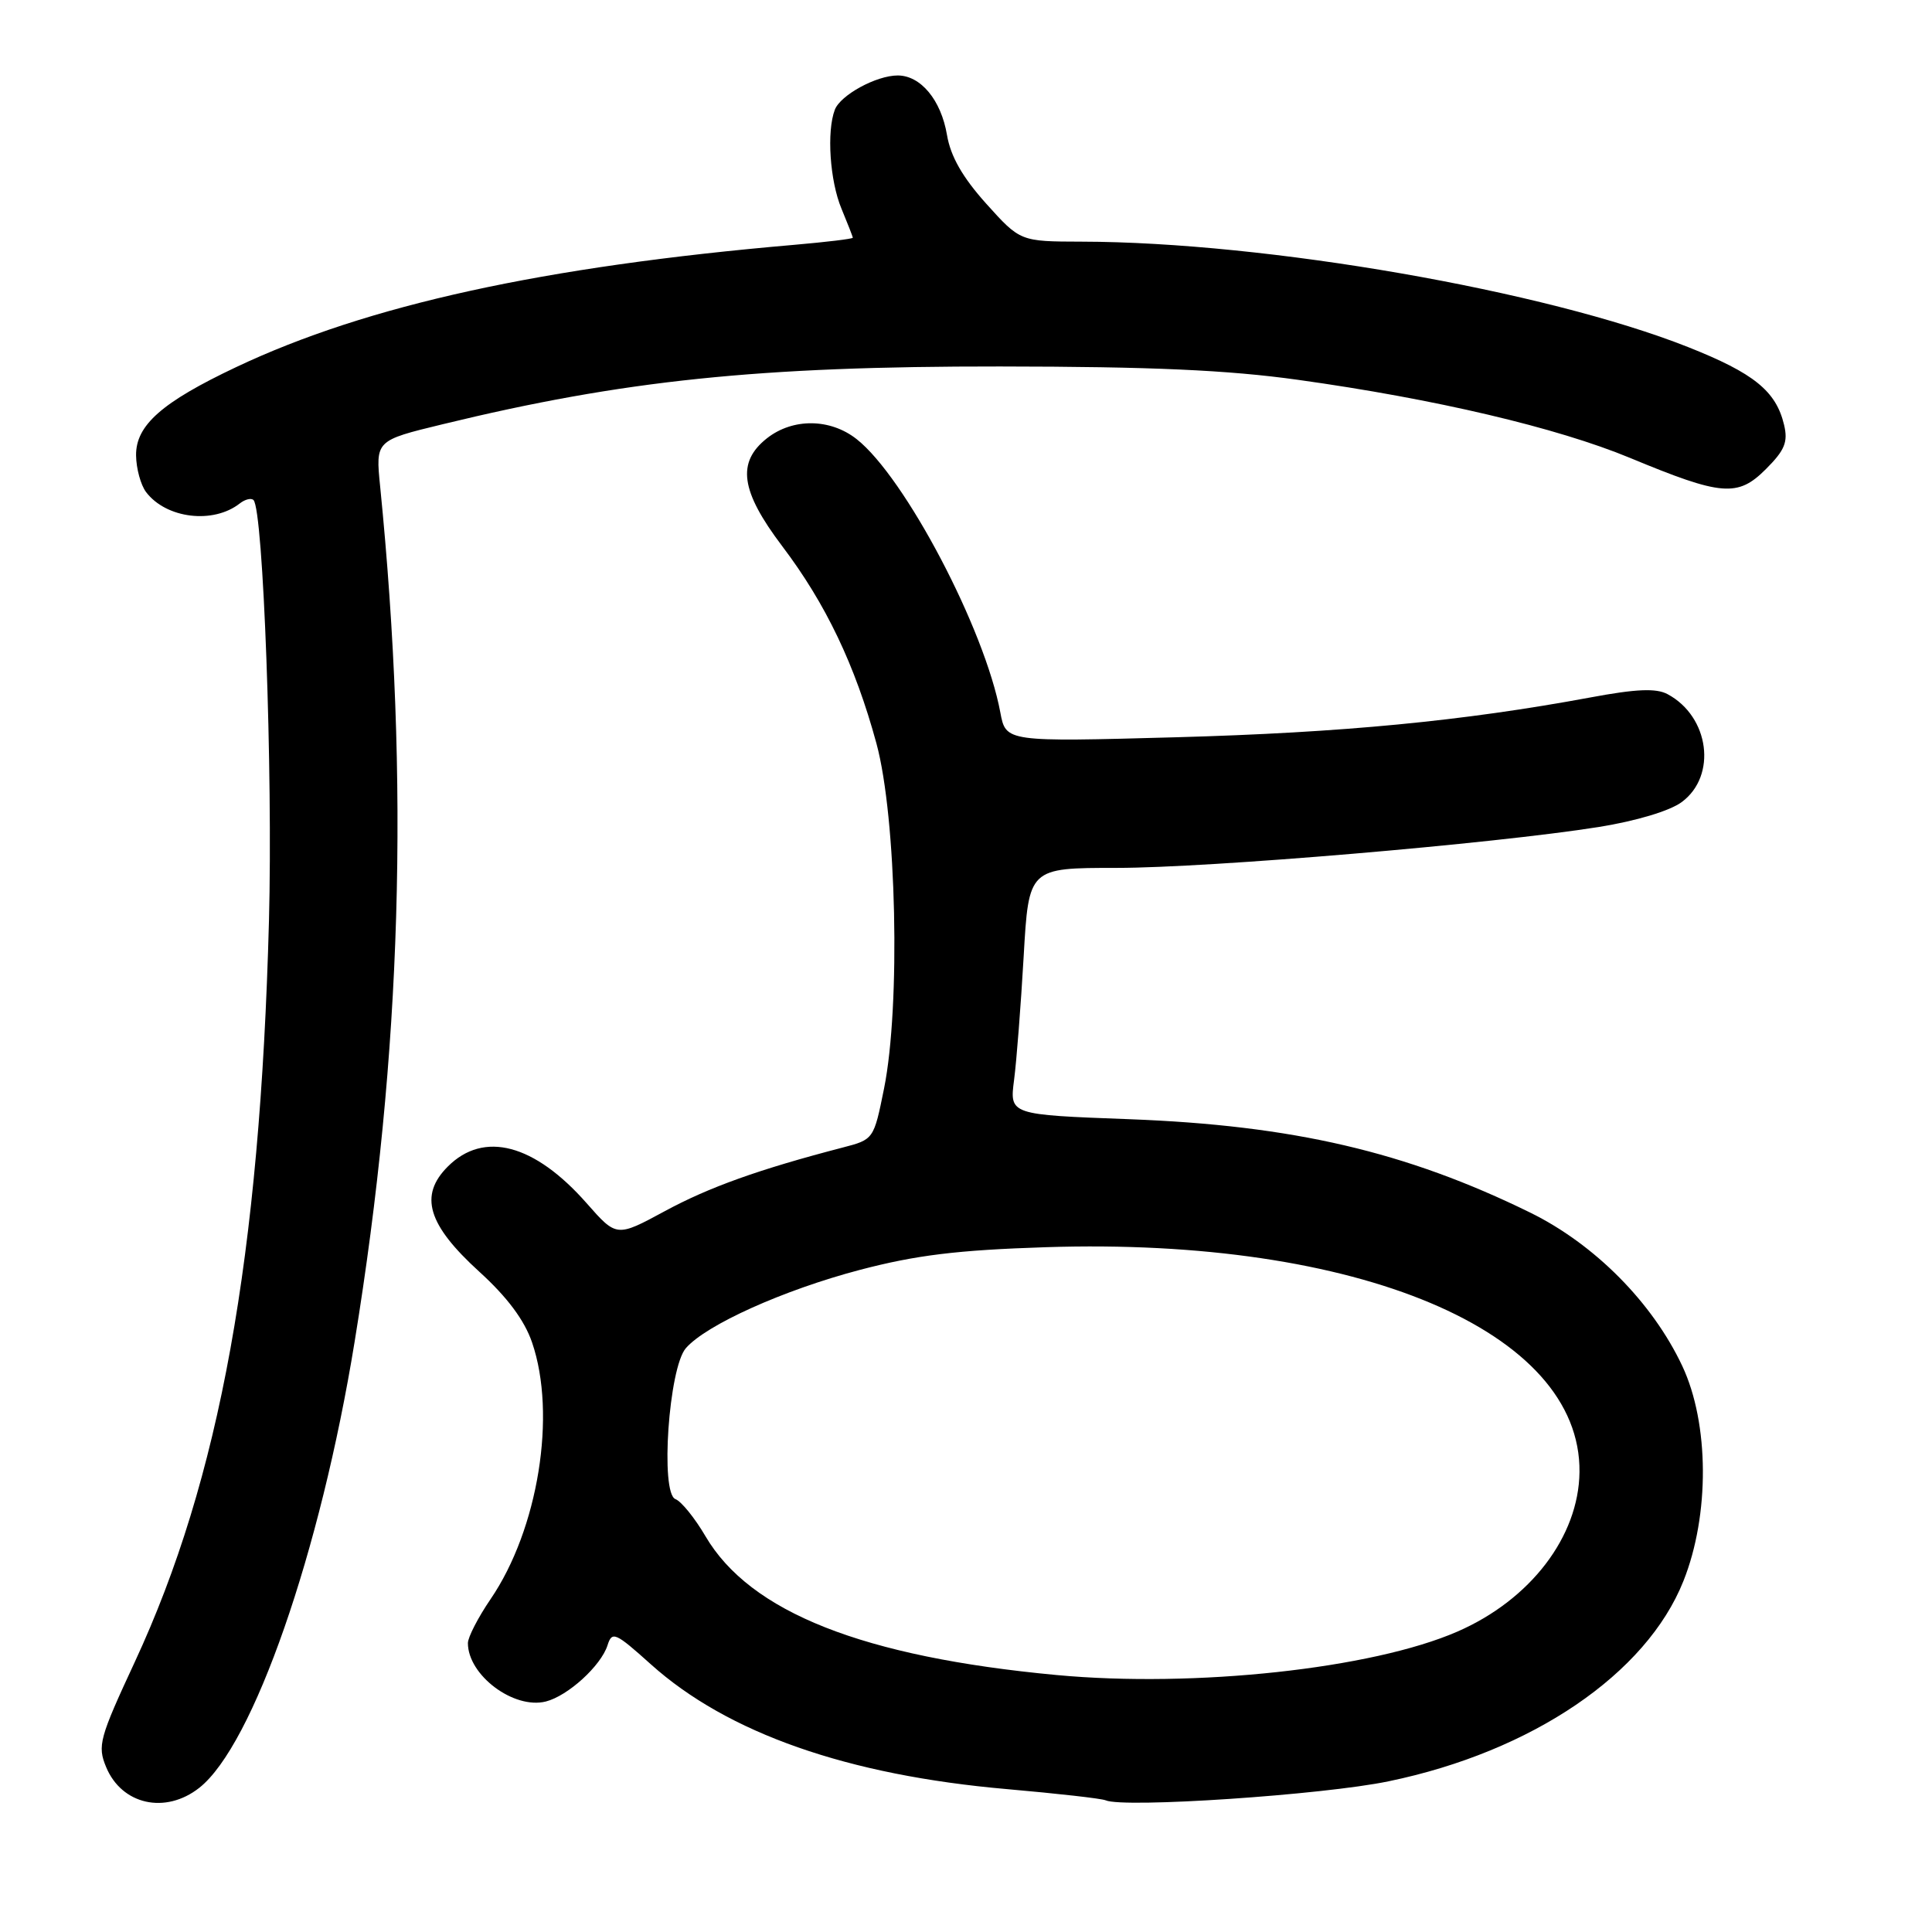 <?xml version="1.0" encoding="UTF-8" standalone="no"?>
<!DOCTYPE svg PUBLIC "-//W3C//DTD SVG 1.1//EN" "http://www.w3.org/Graphics/SVG/1.1/DTD/svg11.dtd" >
<svg xmlns="http://www.w3.org/2000/svg" xmlns:xlink="http://www.w3.org/1999/xlink" version="1.1" viewBox="0 0 256 256">
 <g >
 <path fill="currentColor"
d=" M 26.40 236.90 C 33.54 231.28 42.46 205.67 46.99 177.78 C 53.23 139.43 54.29 103.69 50.37 64.44 C 49.76 58.37 49.76 58.37 58.63 56.22 C 82.61 50.39 100.51 48.53 132.50 48.56 C 152.60 48.58 162.70 49.03 172.00 50.33 C 190.16 52.86 206.30 56.66 216.00 60.68 C 228.16 65.73 230.26 65.90 234.00 62.15 C 236.49 59.66 236.94 58.57 236.40 56.30 C 235.34 51.82 232.41 49.45 223.68 45.99 C 204.77 38.50 167.80 32.07 143.34 32.02 C 135.19 32.00 135.19 32.00 130.68 26.99 C 127.54 23.49 125.96 20.73 125.48 17.88 C 124.70 13.26 122.00 10.00 118.95 10.00 C 116.12 10.00 111.37 12.59 110.62 14.54 C 109.52 17.41 109.96 23.97 111.50 27.65 C 112.32 29.63 113.00 31.36 113.00 31.50 C 113.00 31.65 109.51 32.07 105.25 32.44 C 72.01 35.31 48.67 40.42 31.30 48.64 C 21.45 53.30 17.99 56.35 18.03 60.34 C 18.05 62.08 18.65 64.27 19.36 65.21 C 22.03 68.72 28.25 69.47 31.77 66.71 C 32.47 66.16 33.29 65.96 33.59 66.26 C 34.89 67.55 36.16 102.33 35.64 122.00 C 34.45 166.56 29.13 195.96 17.86 220.22 C 13.17 230.31 12.89 231.32 14.06 234.14 C 16.13 239.14 21.91 240.43 26.40 236.90 Z  M 184.00 236.03 C 203.00 232.10 218.16 221.80 223.06 209.50 C 226.56 200.74 226.49 188.61 222.91 181.00 C 218.96 172.60 211.31 164.88 202.77 160.68 C 186.32 152.61 171.34 149.12 149.64 148.30 C 133.77 147.71 133.77 147.71 134.37 143.10 C 134.70 140.57 135.27 133.21 135.64 126.75 C 136.31 115.00 136.31 115.00 147.95 115.00 C 160.29 115.00 197.83 111.81 211.85 109.58 C 216.82 108.78 221.27 107.45 222.85 106.27 C 227.54 102.79 226.51 94.95 220.96 91.98 C 219.45 91.17 216.81 91.28 210.71 92.42 C 193.81 95.55 177.85 97.08 155.89 97.69 C 133.28 98.31 133.28 98.31 132.55 94.41 C 130.49 83.34 119.91 63.22 113.50 58.18 C 110.00 55.43 105.06 55.38 101.63 58.07 C 97.59 61.26 98.12 65.06 103.64 72.36 C 109.42 79.99 113.31 88.14 116.13 98.50 C 118.80 108.32 119.35 133.28 117.14 144.24 C 115.78 150.97 115.77 150.99 111.64 152.06 C 100.57 154.94 93.95 157.31 88.10 160.48 C 81.70 163.94 81.70 163.94 77.74 159.44 C 70.82 151.58 64.11 149.80 59.34 154.57 C 55.50 158.41 56.66 162.27 63.50 168.50 C 67.21 171.87 69.49 174.93 70.50 177.88 C 73.78 187.43 71.32 202.64 65.00 211.90 C 63.35 214.32 62.00 216.94 62.00 217.72 C 62.00 221.97 68.07 226.52 72.32 225.46 C 75.25 224.72 79.63 220.73 80.50 218.01 C 81.10 216.11 81.53 216.30 86.22 220.51 C 96.39 229.65 112.30 235.23 133.46 237.07 C 140.08 237.65 145.95 238.31 146.50 238.55 C 148.91 239.61 175.32 237.84 184.00 236.03 Z  M 140.00 221.95 C 114.35 219.55 99.39 213.63 93.48 203.56 C 92.07 201.15 90.28 198.94 89.50 198.64 C 87.46 197.86 88.61 181.25 90.88 178.64 C 93.58 175.54 103.80 170.94 113.92 168.27 C 121.39 166.31 126.82 165.64 138.58 165.26 C 179.94 163.91 209.52 176.37 209.29 195.06 C 209.19 203.62 202.78 211.99 193.10 216.20 C 181.81 221.12 158.30 223.66 140.00 221.95 Z "/>
</g>
</svg>